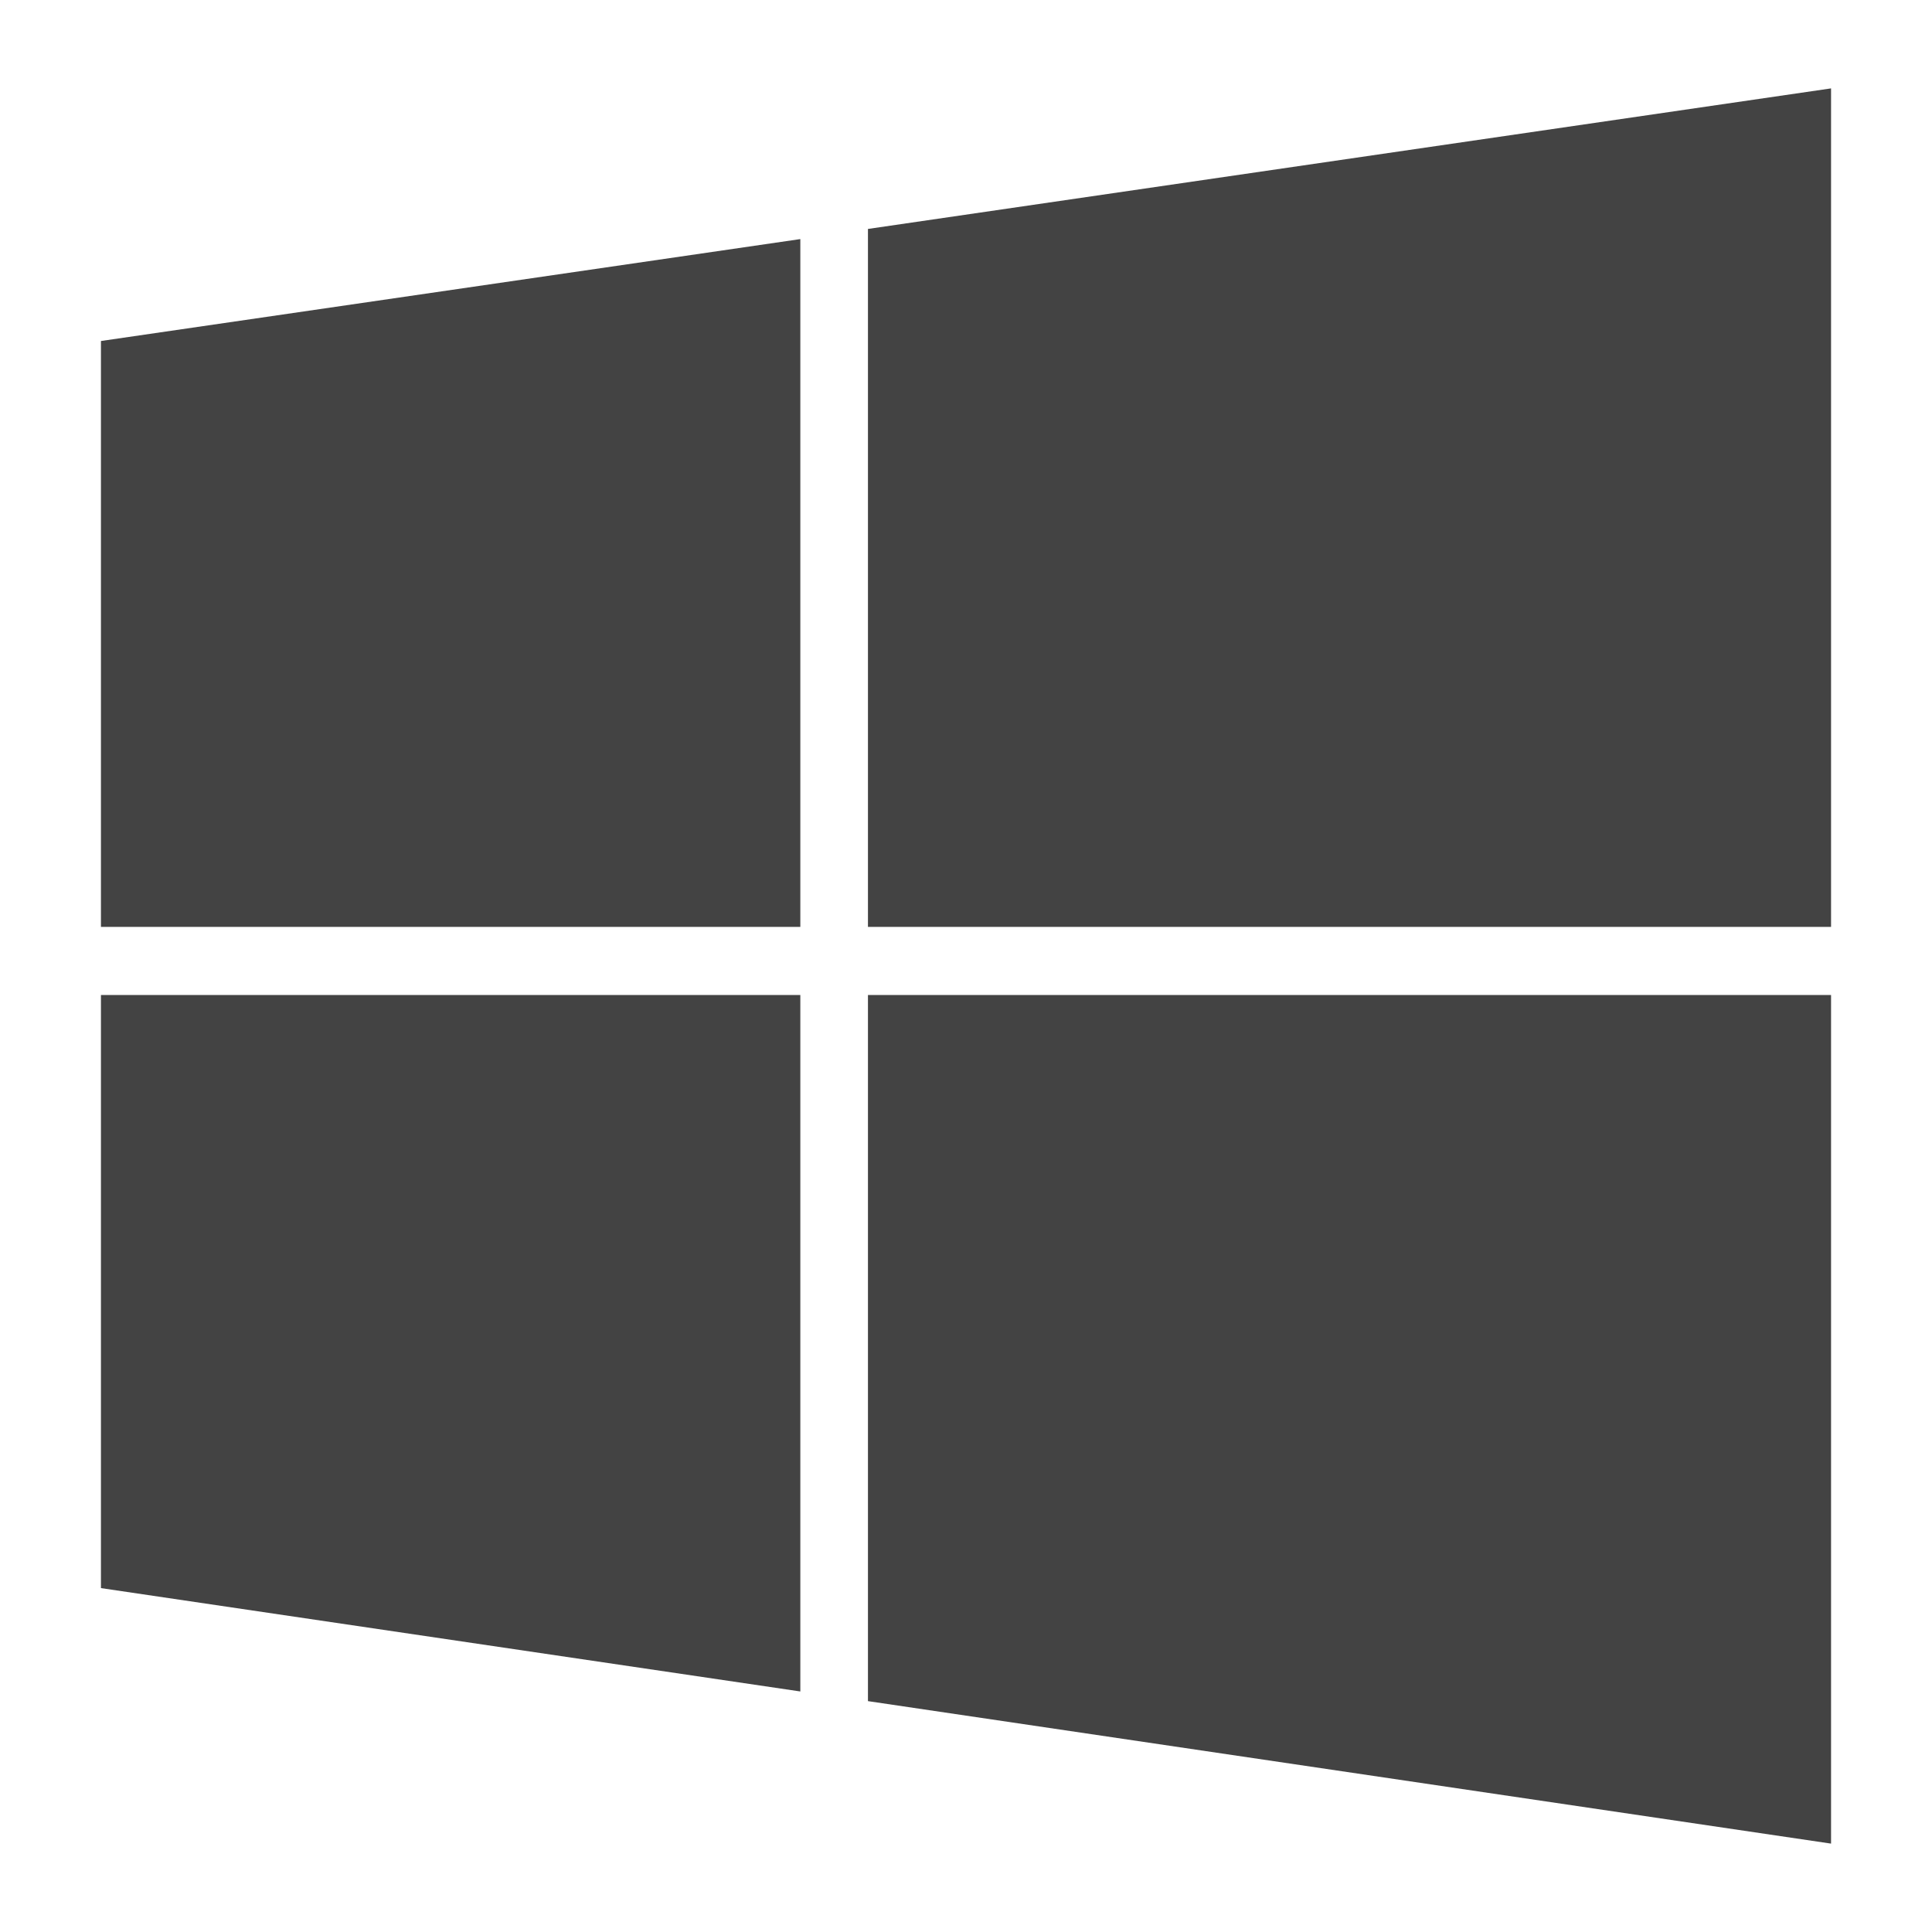 <?xml version="1.0" encoding="utf-8"?>
<!-- Generator: Adobe Illustrator 19.0.0, SVG Export Plug-In . SVG Version: 6.00 Build 0)  -->
<svg version="1.1" id="Слой_1" xmlns="http://www.w3.org/2000/svg" xmlns:xlink="http://www.w3.org/1999/xlink" x="0px" y="0px"
	 viewBox="0 0 400 400" style="enable-background:new 0 0 400 400;" xml:space="preserve">
<style type="text/css">
	.st0{fill:#434343;}
</style>
<g id="XMLID_6_">
	<polygon id="XMLID_4_" class="st0" points="379.1,191.9 379.1,18.3 179.7,47.4 179.7,191.9 	"/>
	<polygon id="XMLID_3_" class="st0" points="165.7,49.5 20.9,70.6 20.9,191.9 165.7,191.9 	"/>
	<polygon id="XMLID_2_" class="st0" points="20.9,206 20.9,328.8 165.7,350.2 165.7,206 	"/>
	<polygon id="XMLID_1_" class="st0" points="179.7,352.2 379.1,381.7 379.1,206 179.7,206 	"/>
</g>
</svg>
